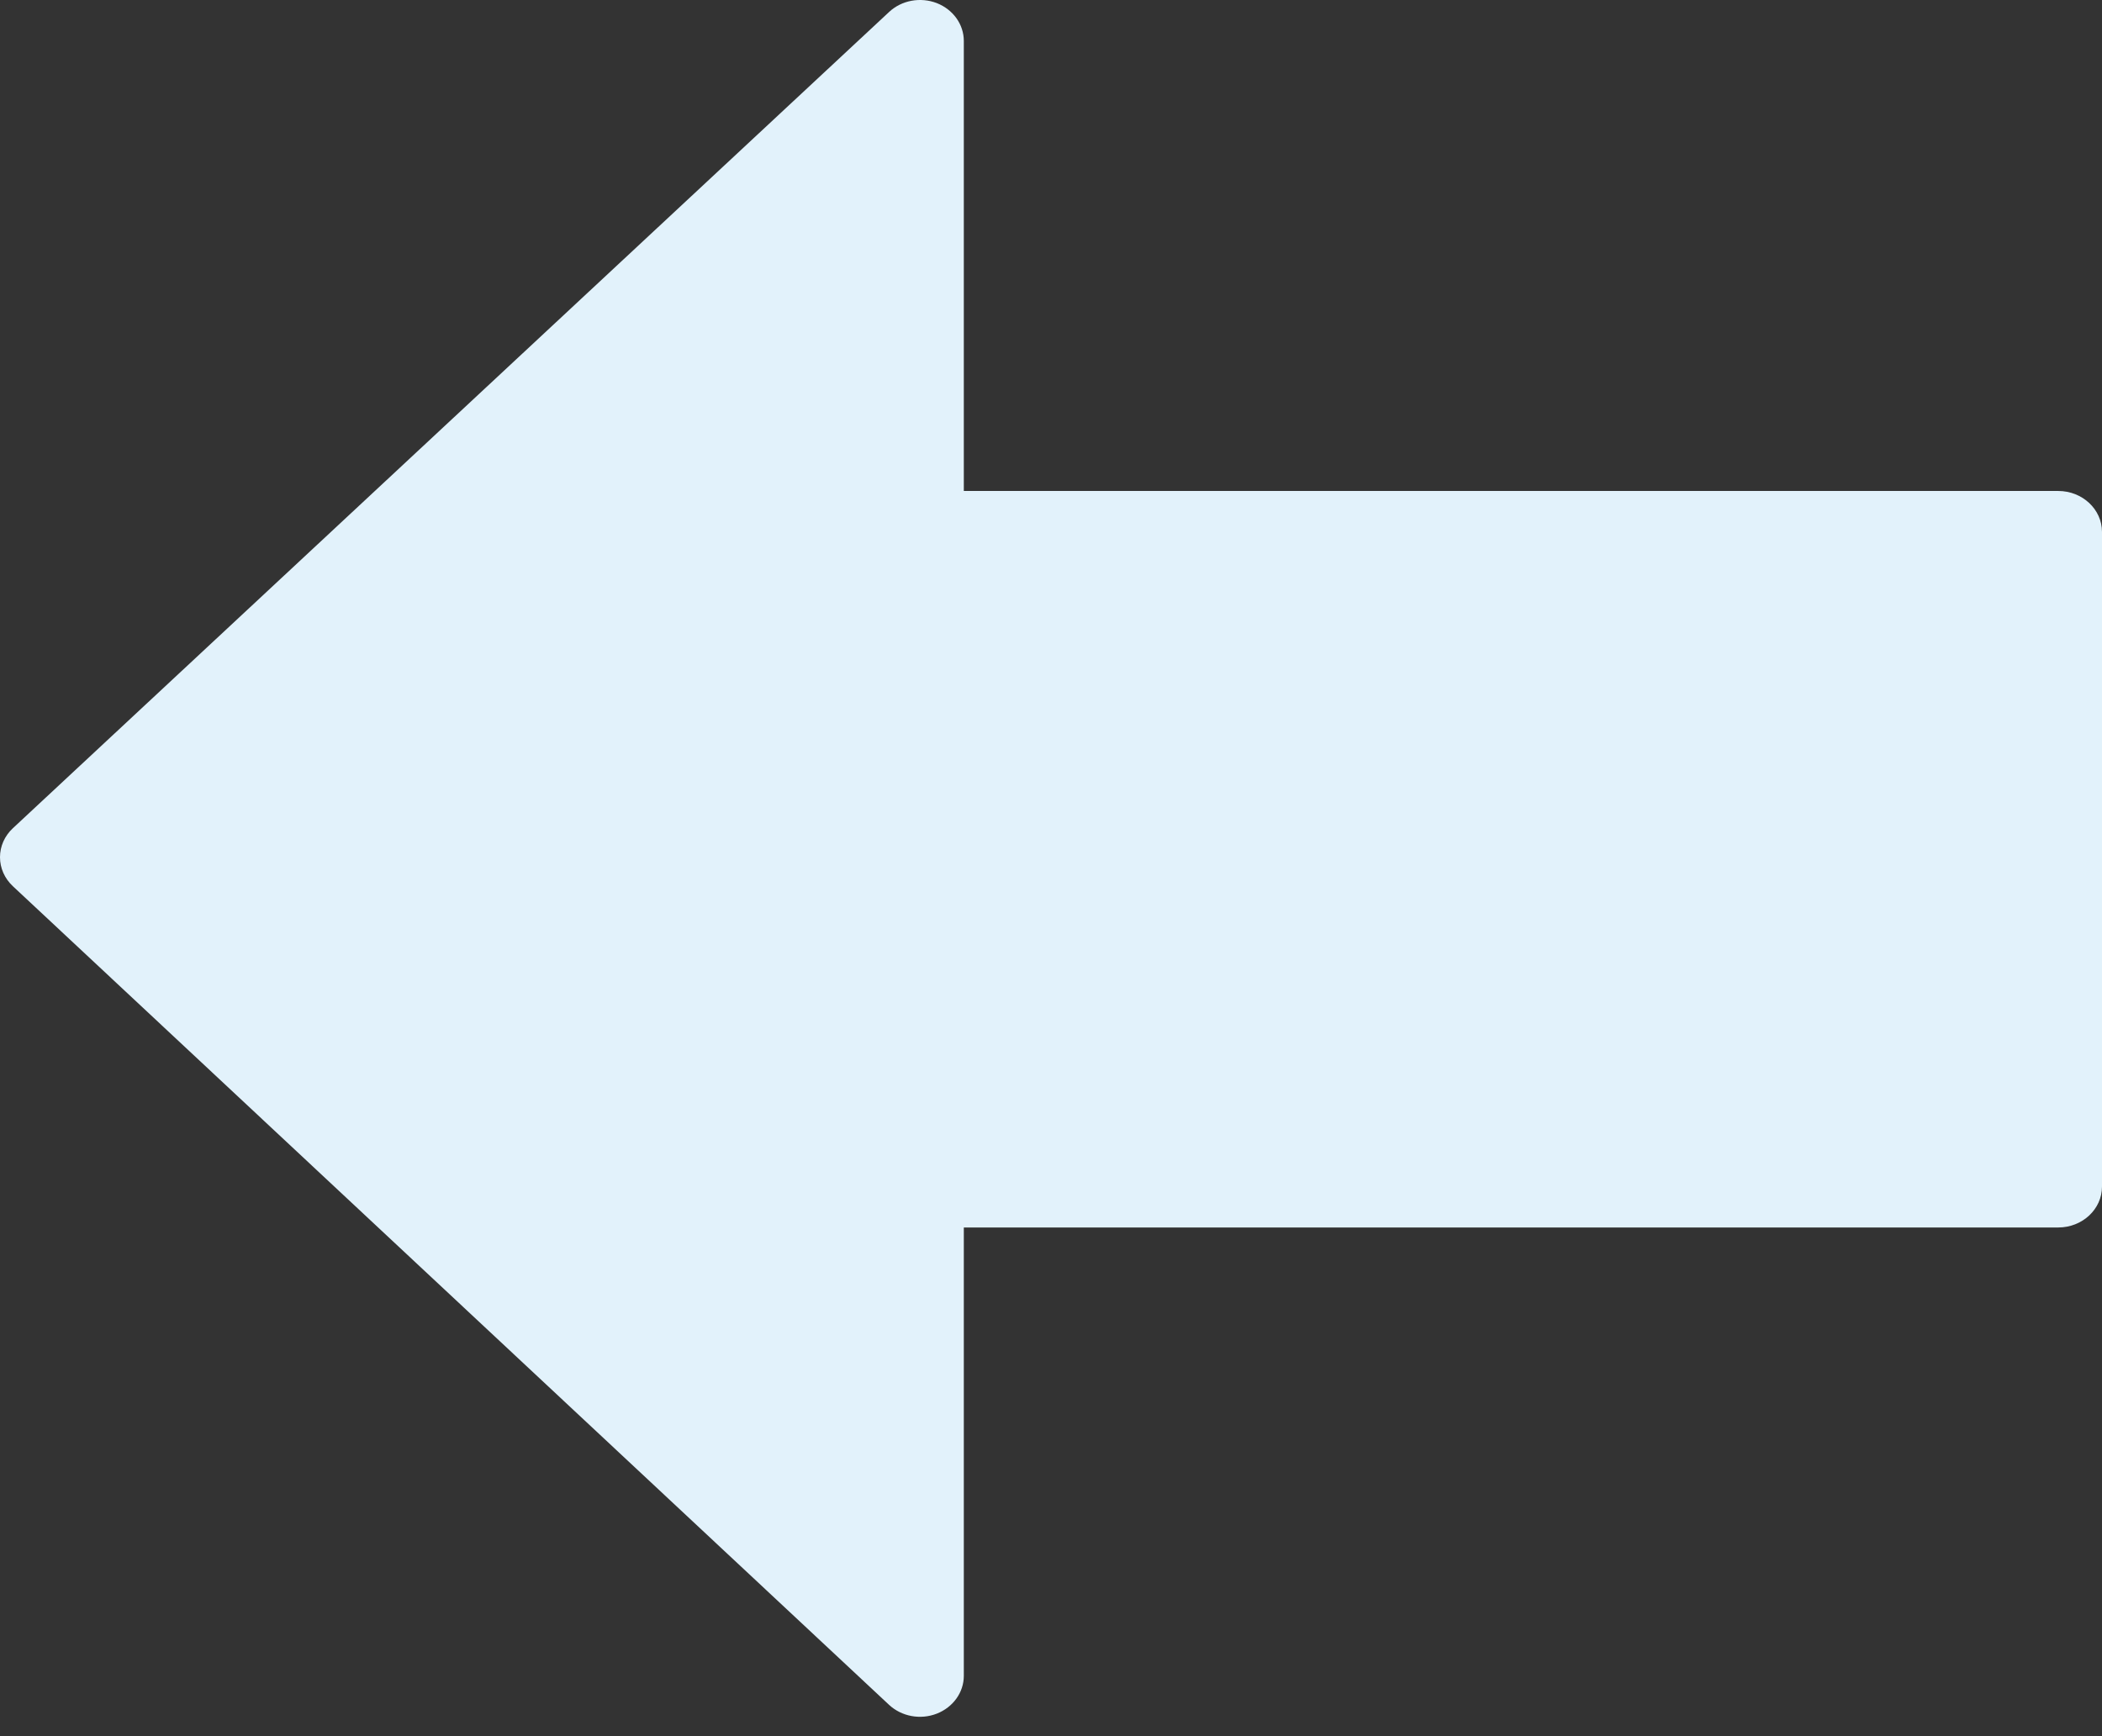 <svg width="46" height="38" viewBox="0 0 46 38" fill="none" xmlns="http://www.w3.org/2000/svg">
<rect x="0" y="0" width="46" height="38" fill="#333333" stroke="none"/>
<path d="M20.5 37.507C20.858 37.367 21.092 37.041 21.092 36.679L21.092 26.866H45.042C45.571 26.866 46 26.465 46 25.971V11.642C46 11.148 45.571 10.746 45.042 10.746L21.092 10.746V0.896C21.092 0.534 20.858 0.208 20.501 0.068C20.143 -0.07 19.731 0.005 19.457 0.262L0.282 18.127C0.101 18.296 -8.7738e-05 18.523 -8.7738e-05 18.762C-8.7738e-05 19 0.101 19.227 0.28 19.395L19.455 37.313C19.729 37.569 20.141 37.647 20.5 37.507Z" fill="#E2F2FB"/>
</svg>

